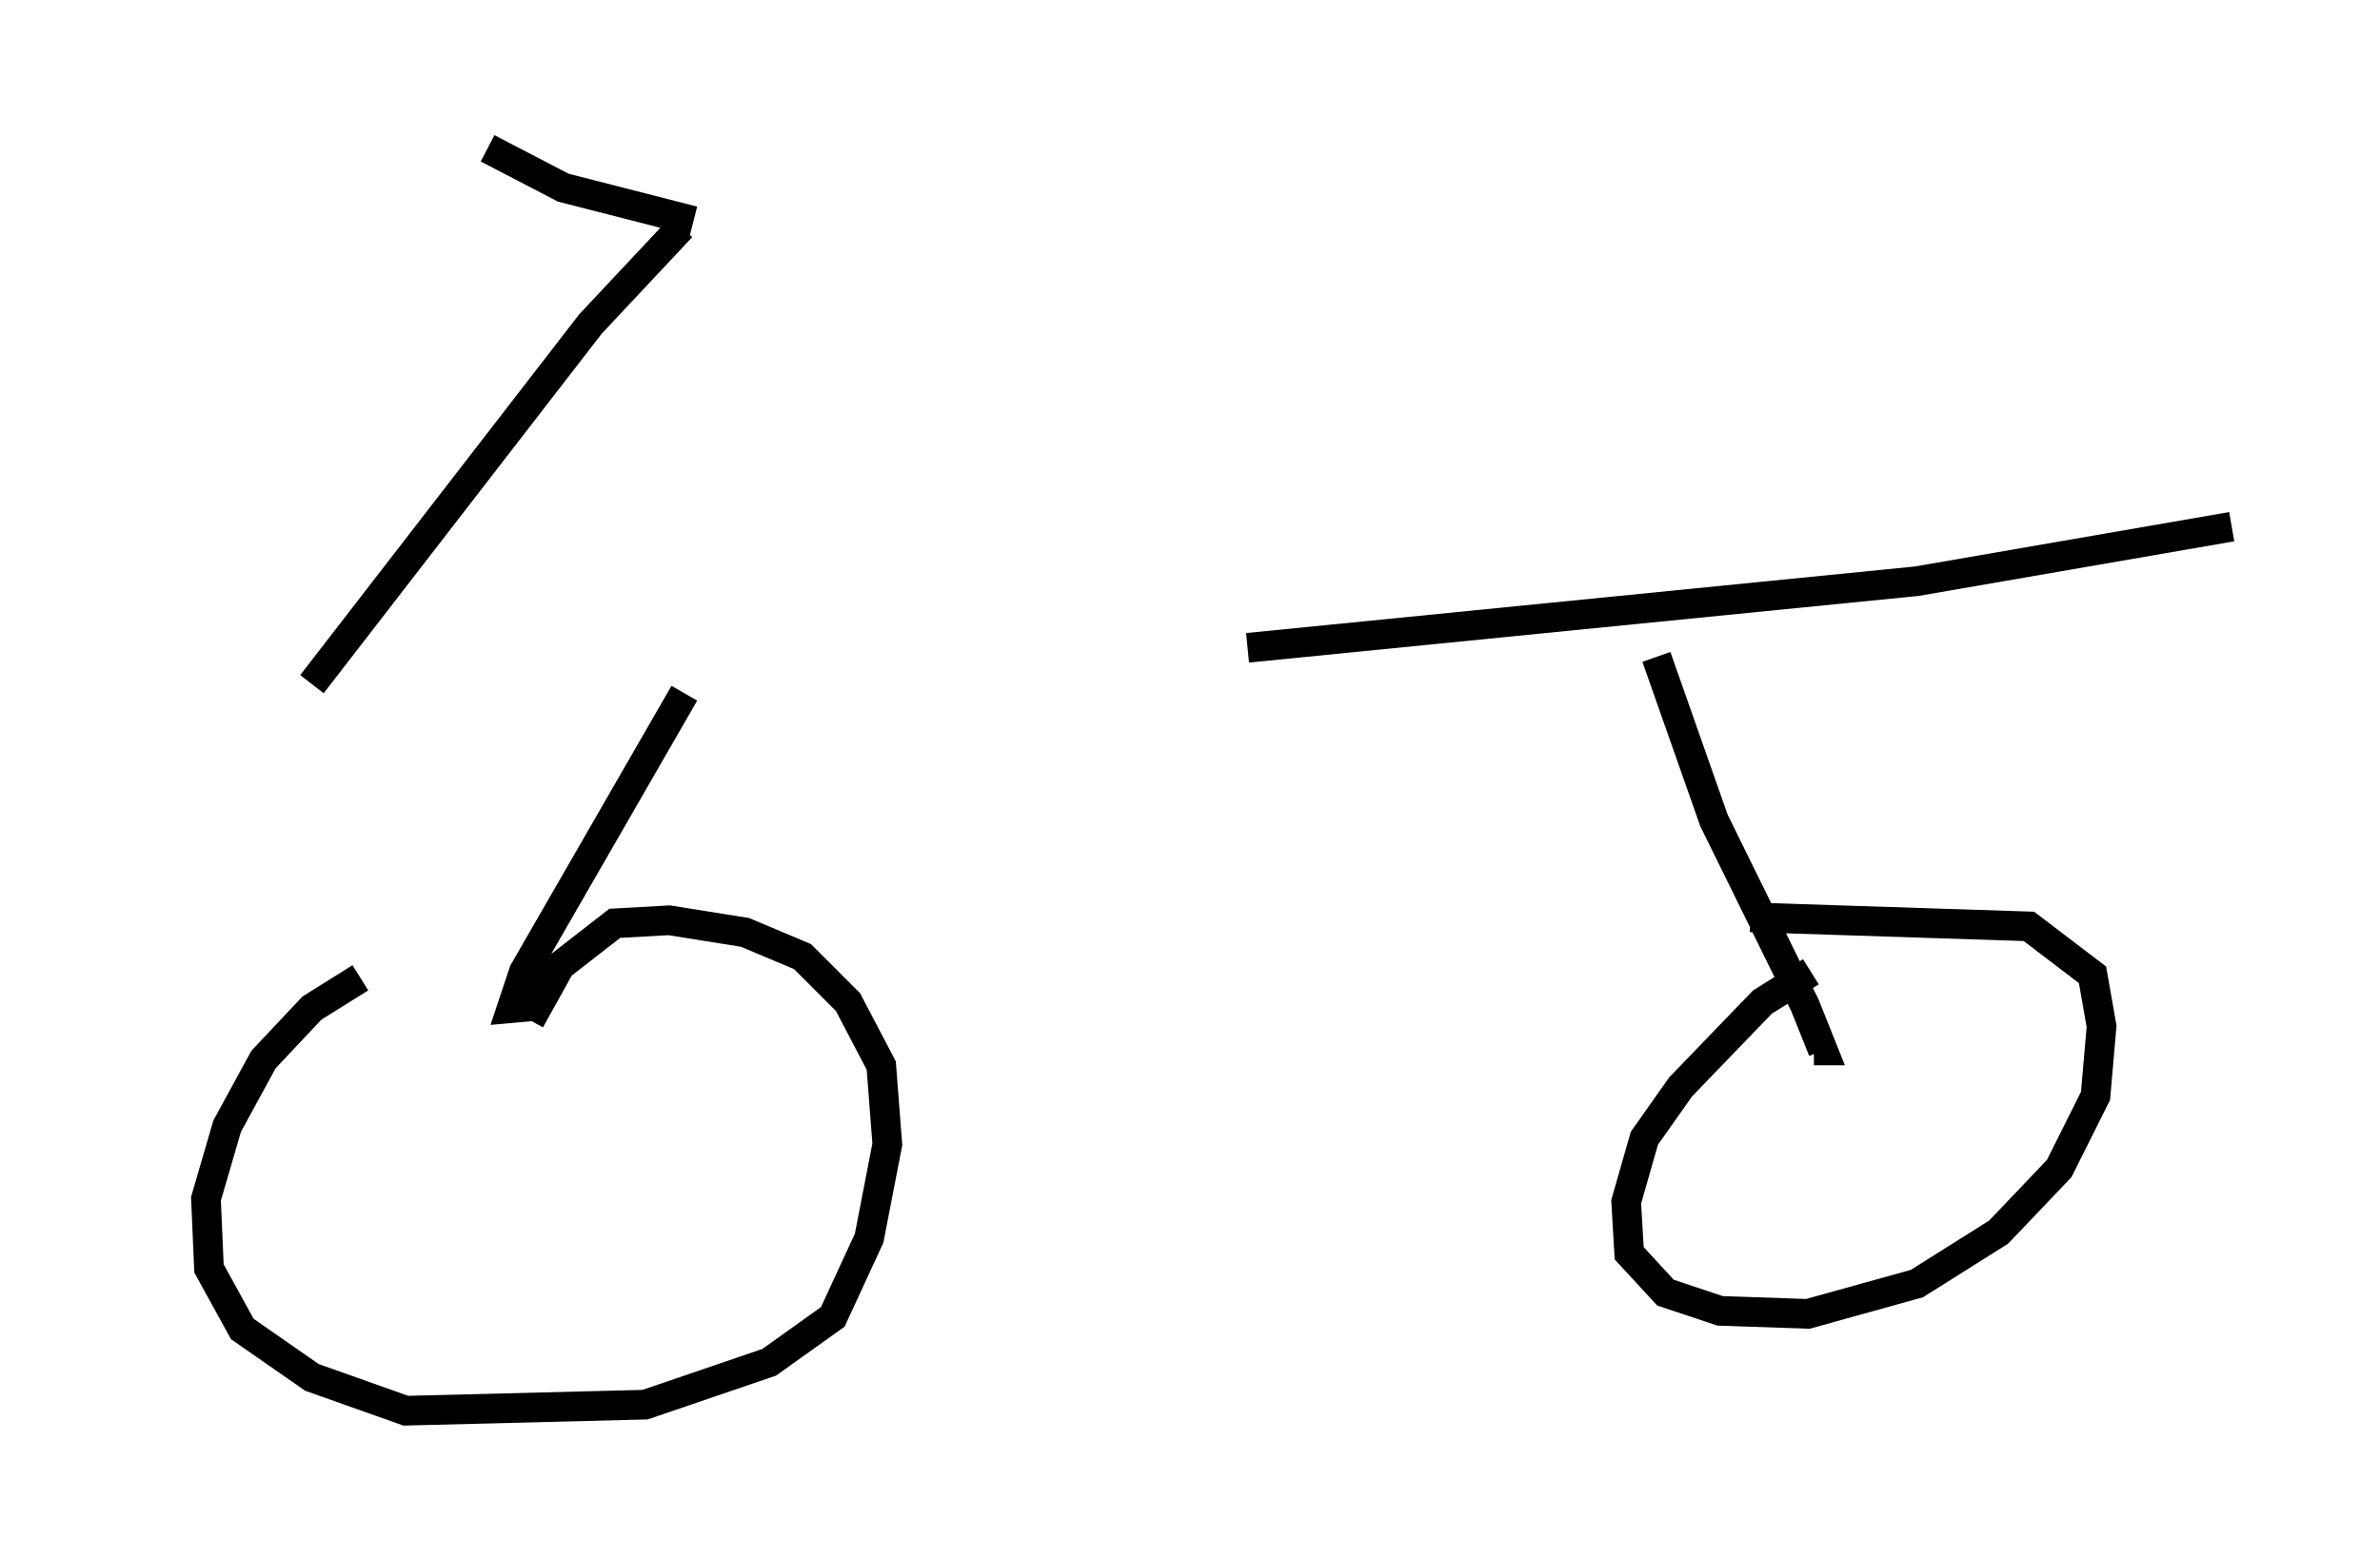 <?xml version="1.0" encoding="utf-8" ?>
<svg baseProfile="full" height="52.569" version="1.1" width="80.234" xmlns="http://www.w3.org/2000/svg" xmlns:ev="http://www.w3.org/2001/xml-events" xmlns:xlink="http://www.w3.org/1999/xlink"><defs /><rect fill="white" height="52.569" width="80.234" x="0" y="0" /><path d="M5, 24.702 m37.057, -2.858 l22.561, -2.246 10.617, -1.838 m-52.165, 5.615 l-5.41, 9.392 -0.408, 1.225 l1.123, -0.102 m37.465, -11.74 l1.94, 5.513 3.063, 6.227 l0.613, 1.531 -0.306, 0.0 m-49.001, -2.45 l-1.633, 1.021 -1.633, 1.735 l-1.225, 2.246 -0.715, 2.45 l0.102, 2.348 1.123, 2.042 l2.348, 1.633 3.165, 1.123 l8.065, -0.204 4.185, -1.429 l2.144, -1.531 1.225, -2.654 l0.613, -3.165 -0.204, -2.654 l-1.123, -2.144 -1.531, -1.531 l-1.94, -0.817 -2.552, -0.408 l-1.838, 0.102 -1.838, 1.429 l-1.021, 1.838 m43.182, -1.633 l-1.633, 1.021 -2.756, 2.858 l-1.225, 1.735 -0.613, 2.144 l0.102, 1.735 1.225, 1.327 l1.838, 0.613 2.96, 0.102 l3.675, -1.021 2.756, -1.735 l2.042, -2.144 1.225, -2.45 l0.204, -2.348 -0.306, -1.735 l-2.144, -1.633 -9.392, -0.306 m-48.49, -7.861 l9.392, -12.148 3.063, -3.267 m0.408, -0.204 l-4.39, -1.123 -2.552, -1.327 " fill="none" stroke="black" stroke-width="1" /></svg>